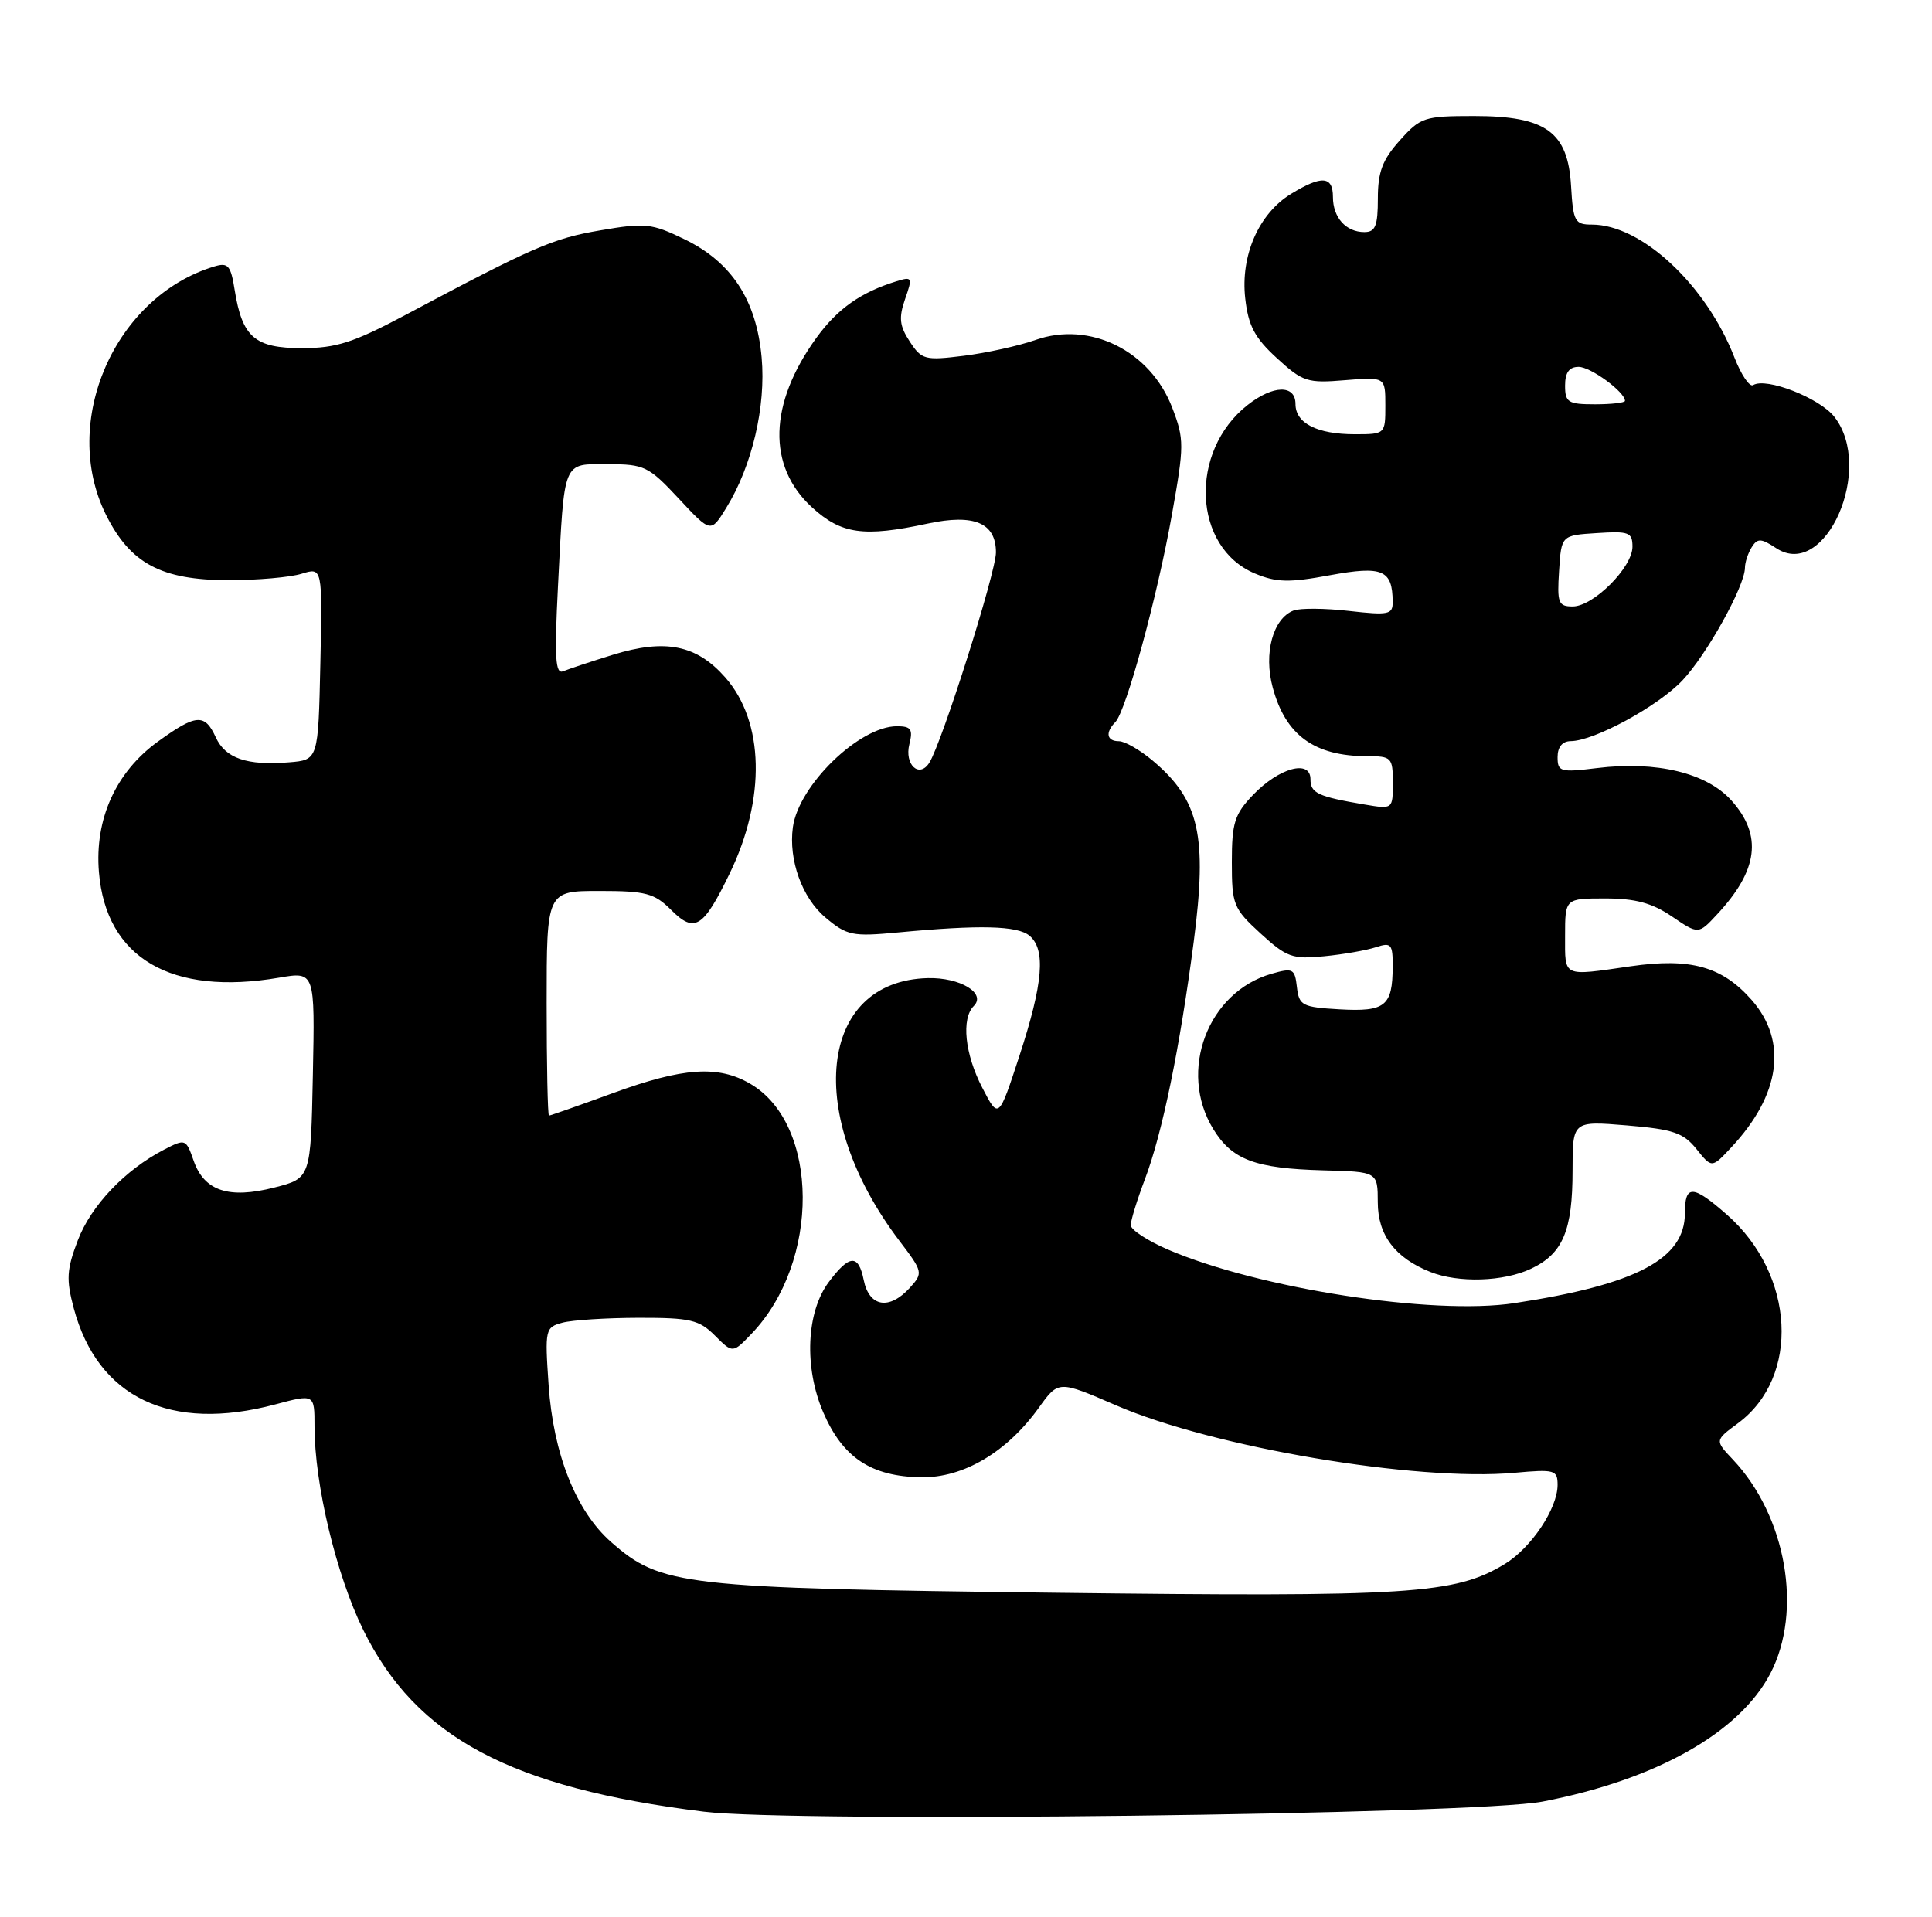 <?xml version="1.0" encoding="UTF-8" standalone="no"?>
<!DOCTYPE svg PUBLIC "-//W3C//DTD SVG 1.1//EN" "http://www.w3.org/Graphics/SVG/1.1/DTD/svg11.dtd" >
<svg xmlns="http://www.w3.org/2000/svg" xmlns:xlink="http://www.w3.org/1999/xlink" version="1.1" viewBox="0 0 258 256">
 <g >
 <path fill="currentColor"
d=" M 206.00 240.62 C 221.15 237.70 232.28 231.44 236.42 223.50 C 240.76 215.16 238.54 202.50 231.41 194.94 C 228.99 192.38 228.99 192.38 232.09 190.09 C 240.43 183.93 239.71 170.22 230.62 162.24 C 226.04 158.22 225.00 158.18 225.00 162.05 C 225.00 168.15 218.50 171.58 202.24 174.05 C 191.36 175.71 168.08 172.10 155.96 166.89 C 153.23 165.71 151.00 164.25 151.00 163.63 C 151.00 163.01 151.85 160.25 152.89 157.50 C 155.22 151.36 157.56 139.94 159.41 125.78 C 161.25 111.62 160.17 106.85 153.95 101.61 C 152.24 100.17 150.21 99.00 149.42 99.00 C 147.79 99.00 147.57 97.84 148.94 96.45 C 150.37 95.00 154.55 79.69 156.50 68.72 C 158.15 59.49 158.15 58.68 156.55 54.48 C 153.63 46.85 145.55 42.84 138.27 45.41 C 136.05 46.19 131.75 47.14 128.71 47.52 C 123.51 48.17 123.08 48.05 121.49 45.62 C 120.12 43.53 120.00 42.45 120.86 39.96 C 121.88 37.05 121.82 36.92 119.72 37.57 C 114.95 39.04 111.84 41.24 109.03 45.11 C 102.65 53.92 102.43 62.26 108.42 67.75 C 112.35 71.35 115.32 71.77 123.89 69.93 C 130.09 68.60 133.00 69.83 133.00 73.78 C 133.00 76.46 125.79 99.20 124.10 101.88 C 122.75 104.00 120.75 102.12 121.44 99.39 C 121.94 97.40 121.66 97.00 119.77 97.00 C 114.75 97.01 106.64 104.89 105.88 110.50 C 105.29 114.86 107.11 119.91 110.20 122.52 C 113.11 124.97 113.81 125.11 119.92 124.54 C 130.83 123.51 135.85 123.63 137.47 124.97 C 139.68 126.81 139.30 131.32 136.14 141.00 C 133.36 149.50 133.36 149.50 131.18 145.29 C 128.84 140.78 128.35 136.05 130.04 134.36 C 131.74 132.66 128.21 130.53 123.89 130.64 C 109.30 131.02 107.37 148.96 120.12 165.74 C 123.25 169.86 123.29 170.02 121.51 171.99 C 118.76 175.02 116.07 174.58 115.34 170.96 C 114.64 167.47 113.43 167.54 110.67 171.24 C 107.67 175.25 107.36 182.64 109.93 188.62 C 112.54 194.69 116.33 197.21 123.02 197.31 C 128.66 197.39 134.46 193.96 138.74 188.00 C 141.35 184.37 141.35 184.37 149.06 187.71 C 162.01 193.31 189.14 197.90 202.25 196.71 C 207.63 196.22 208.00 196.33 208.00 198.34 C 207.99 201.49 204.48 206.74 200.95 208.89 C 194.29 212.93 188.35 213.31 140.73 212.73 C 91.02 212.12 88.26 211.80 81.61 205.96 C 76.93 201.85 73.89 194.22 73.26 184.97 C 72.75 177.54 72.81 177.28 75.12 176.66 C 76.43 176.31 81.01 176.02 85.30 176.01 C 92.18 176.00 93.37 176.28 95.47 178.38 C 97.85 180.76 97.85 180.76 100.37 178.13 C 109.55 168.55 109.45 150.15 100.19 144.75 C 95.91 142.25 91.23 142.57 81.84 146.00 C 77.32 147.65 73.48 149.00 73.31 149.00 C 73.14 149.00 73.00 142.25 73.00 134.00 C 73.00 119.00 73.00 119.00 80.05 119.00 C 86.26 119.00 87.39 119.30 89.64 121.55 C 92.76 124.67 93.91 123.95 97.45 116.65 C 102.29 106.65 102.06 96.41 96.86 90.49 C 93.02 86.13 88.86 85.29 81.83 87.46 C 78.90 88.37 75.92 89.36 75.20 89.66 C 74.16 90.09 74.03 87.84 74.51 78.35 C 75.39 61.21 75.07 62.00 81.20 62.00 C 86.04 62.00 86.62 62.28 90.64 66.59 C 94.92 71.19 94.92 71.19 96.98 67.84 C 100.43 62.26 102.30 54.29 101.71 47.76 C 101.02 40.08 97.70 35.00 91.39 31.95 C 87.02 29.83 86.15 29.74 80.16 30.77 C 73.81 31.85 71.19 32.99 54.16 42.06 C 47.20 45.76 44.90 46.50 40.33 46.50 C 34.03 46.50 32.35 45.05 31.34 38.75 C 30.82 35.45 30.46 35.03 28.62 35.59 C 15.29 39.61 7.99 56.36 14.15 68.75 C 17.40 75.27 21.52 77.47 30.50 77.49 C 34.35 77.49 38.75 77.11 40.28 76.63 C 43.06 75.77 43.06 75.77 42.78 88.63 C 42.50 101.50 42.50 101.50 38.60 101.82 C 32.98 102.28 30.09 101.29 28.81 98.47 C 27.34 95.27 26.19 95.35 21.06 99.07 C 15.46 103.13 12.62 109.42 13.21 116.49 C 14.16 127.96 22.86 133.05 37.28 130.58 C 42.06 129.76 42.06 129.76 41.78 143.57 C 41.50 157.37 41.50 157.37 36.63 158.61 C 30.55 160.16 27.27 159.07 25.86 155.03 C 24.84 152.11 24.76 152.07 21.92 153.54 C 16.71 156.24 12.16 161.01 10.39 165.66 C 8.90 169.56 8.82 170.88 9.85 174.74 C 13.05 186.68 22.74 191.31 36.75 187.58 C 42.00 186.18 42.00 186.18 42.00 190.50 C 42.00 198.25 44.90 210.35 48.51 217.70 C 55.58 232.05 68.19 238.78 94.00 241.97 C 106.05 243.46 196.94 242.37 206.00 240.62 Z  M 204.46 169.45 C 208.71 167.44 210.00 164.38 210.00 156.31 C 210.00 149.71 210.00 149.71 217.25 150.31 C 223.44 150.83 224.80 151.29 226.55 153.47 C 228.60 156.03 228.60 156.03 231.18 153.26 C 237.77 146.23 238.76 139.08 233.92 133.56 C 229.98 129.08 225.75 127.90 217.74 129.06 C 208.57 130.38 209.00 130.58 209.00 125.00 C 209.00 120.00 209.00 120.00 214.36 120.00 C 218.37 120.00 220.61 120.60 223.26 122.40 C 226.81 124.81 226.81 124.81 229.28 122.15 C 234.80 116.24 235.39 111.59 231.23 106.93 C 227.92 103.23 221.22 101.61 213.25 102.59 C 208.37 103.19 208.00 103.08 208.00 101.12 C 208.00 99.77 208.64 99.00 209.75 98.99 C 212.88 98.97 221.42 94.33 224.68 90.87 C 227.92 87.44 232.99 78.31 233.02 75.85 C 233.02 75.11 233.44 73.86 233.93 73.08 C 234.70 71.86 235.17 71.88 237.22 73.23 C 243.77 77.51 250.35 62.53 244.95 55.66 C 242.96 53.14 235.84 50.36 234.11 51.44 C 233.64 51.72 232.51 50.06 231.61 47.73 C 227.84 38.05 219.21 30.00 212.59 30.00 C 210.30 30.00 210.08 29.59 209.80 24.85 C 209.38 17.61 206.46 15.50 196.84 15.50 C 190.19 15.50 189.69 15.67 186.92 18.77 C 184.61 21.35 184.00 22.97 184.00 26.52 C 184.00 30.17 183.67 31.00 182.20 31.00 C 179.74 31.00 178.00 29.06 178.00 26.30 C 178.00 23.51 176.50 23.40 172.42 25.89 C 168.10 28.52 165.64 34.13 166.29 39.86 C 166.70 43.51 167.55 45.12 170.51 47.83 C 173.97 51.00 174.59 51.20 179.61 50.78 C 185.00 50.34 185.00 50.34 185.00 54.17 C 185.00 57.98 184.98 58.00 180.93 58.00 C 175.89 58.00 173.00 56.53 173.00 53.96 C 173.00 51.35 170.02 51.41 166.61 54.09 C 158.72 60.29 159.28 73.13 167.59 76.60 C 170.46 77.80 172.14 77.84 177.59 76.83 C 184.63 75.54 185.95 76.10 185.98 80.38 C 186.00 82.08 185.45 82.20 180.16 81.60 C 176.95 81.23 173.62 81.21 172.75 81.54 C 169.99 82.60 168.72 87.26 169.96 91.83 C 171.67 98.20 175.52 101.00 182.57 101.00 C 185.83 101.00 186.00 101.17 186.00 104.55 C 186.00 108.09 186.00 108.09 182.25 107.46 C 175.99 106.40 175.00 105.94 175.00 104.07 C 175.00 101.40 170.81 102.55 167.34 106.16 C 164.86 108.75 164.50 109.90 164.50 115.14 C 164.50 120.83 164.70 121.34 168.33 124.67 C 171.82 127.86 172.59 128.14 176.83 127.72 C 179.40 127.47 182.51 126.92 183.75 126.51 C 185.79 125.84 186.00 126.09 185.98 129.13 C 185.96 134.38 184.99 135.15 178.91 134.81 C 173.89 134.52 173.48 134.31 173.19 131.84 C 172.91 129.37 172.66 129.24 169.80 130.06 C 161.27 132.50 157.30 143.05 162.00 150.77 C 164.53 154.91 167.59 156.06 176.70 156.31 C 183.98 156.50 183.98 156.50 183.99 160.58 C 184.00 164.96 186.29 168.00 191.00 169.88 C 194.77 171.38 200.80 171.19 204.46 169.45 Z  M 208.20 76.25 C 208.50 71.50 208.50 71.50 213.25 71.20 C 217.53 70.92 218.00 71.10 218.00 73.02 C 218.00 75.78 212.78 81.00 210.02 81.00 C 208.10 81.00 207.92 80.53 208.20 76.25 Z  M 209.00 51.50 C 209.00 49.75 209.55 49.00 210.81 49.00 C 212.42 49.00 217.00 52.36 217.00 53.54 C 217.00 53.79 215.20 54.00 213.00 54.00 C 209.40 54.00 209.00 53.75 209.00 51.50 Z "/>
</g>
</svg>